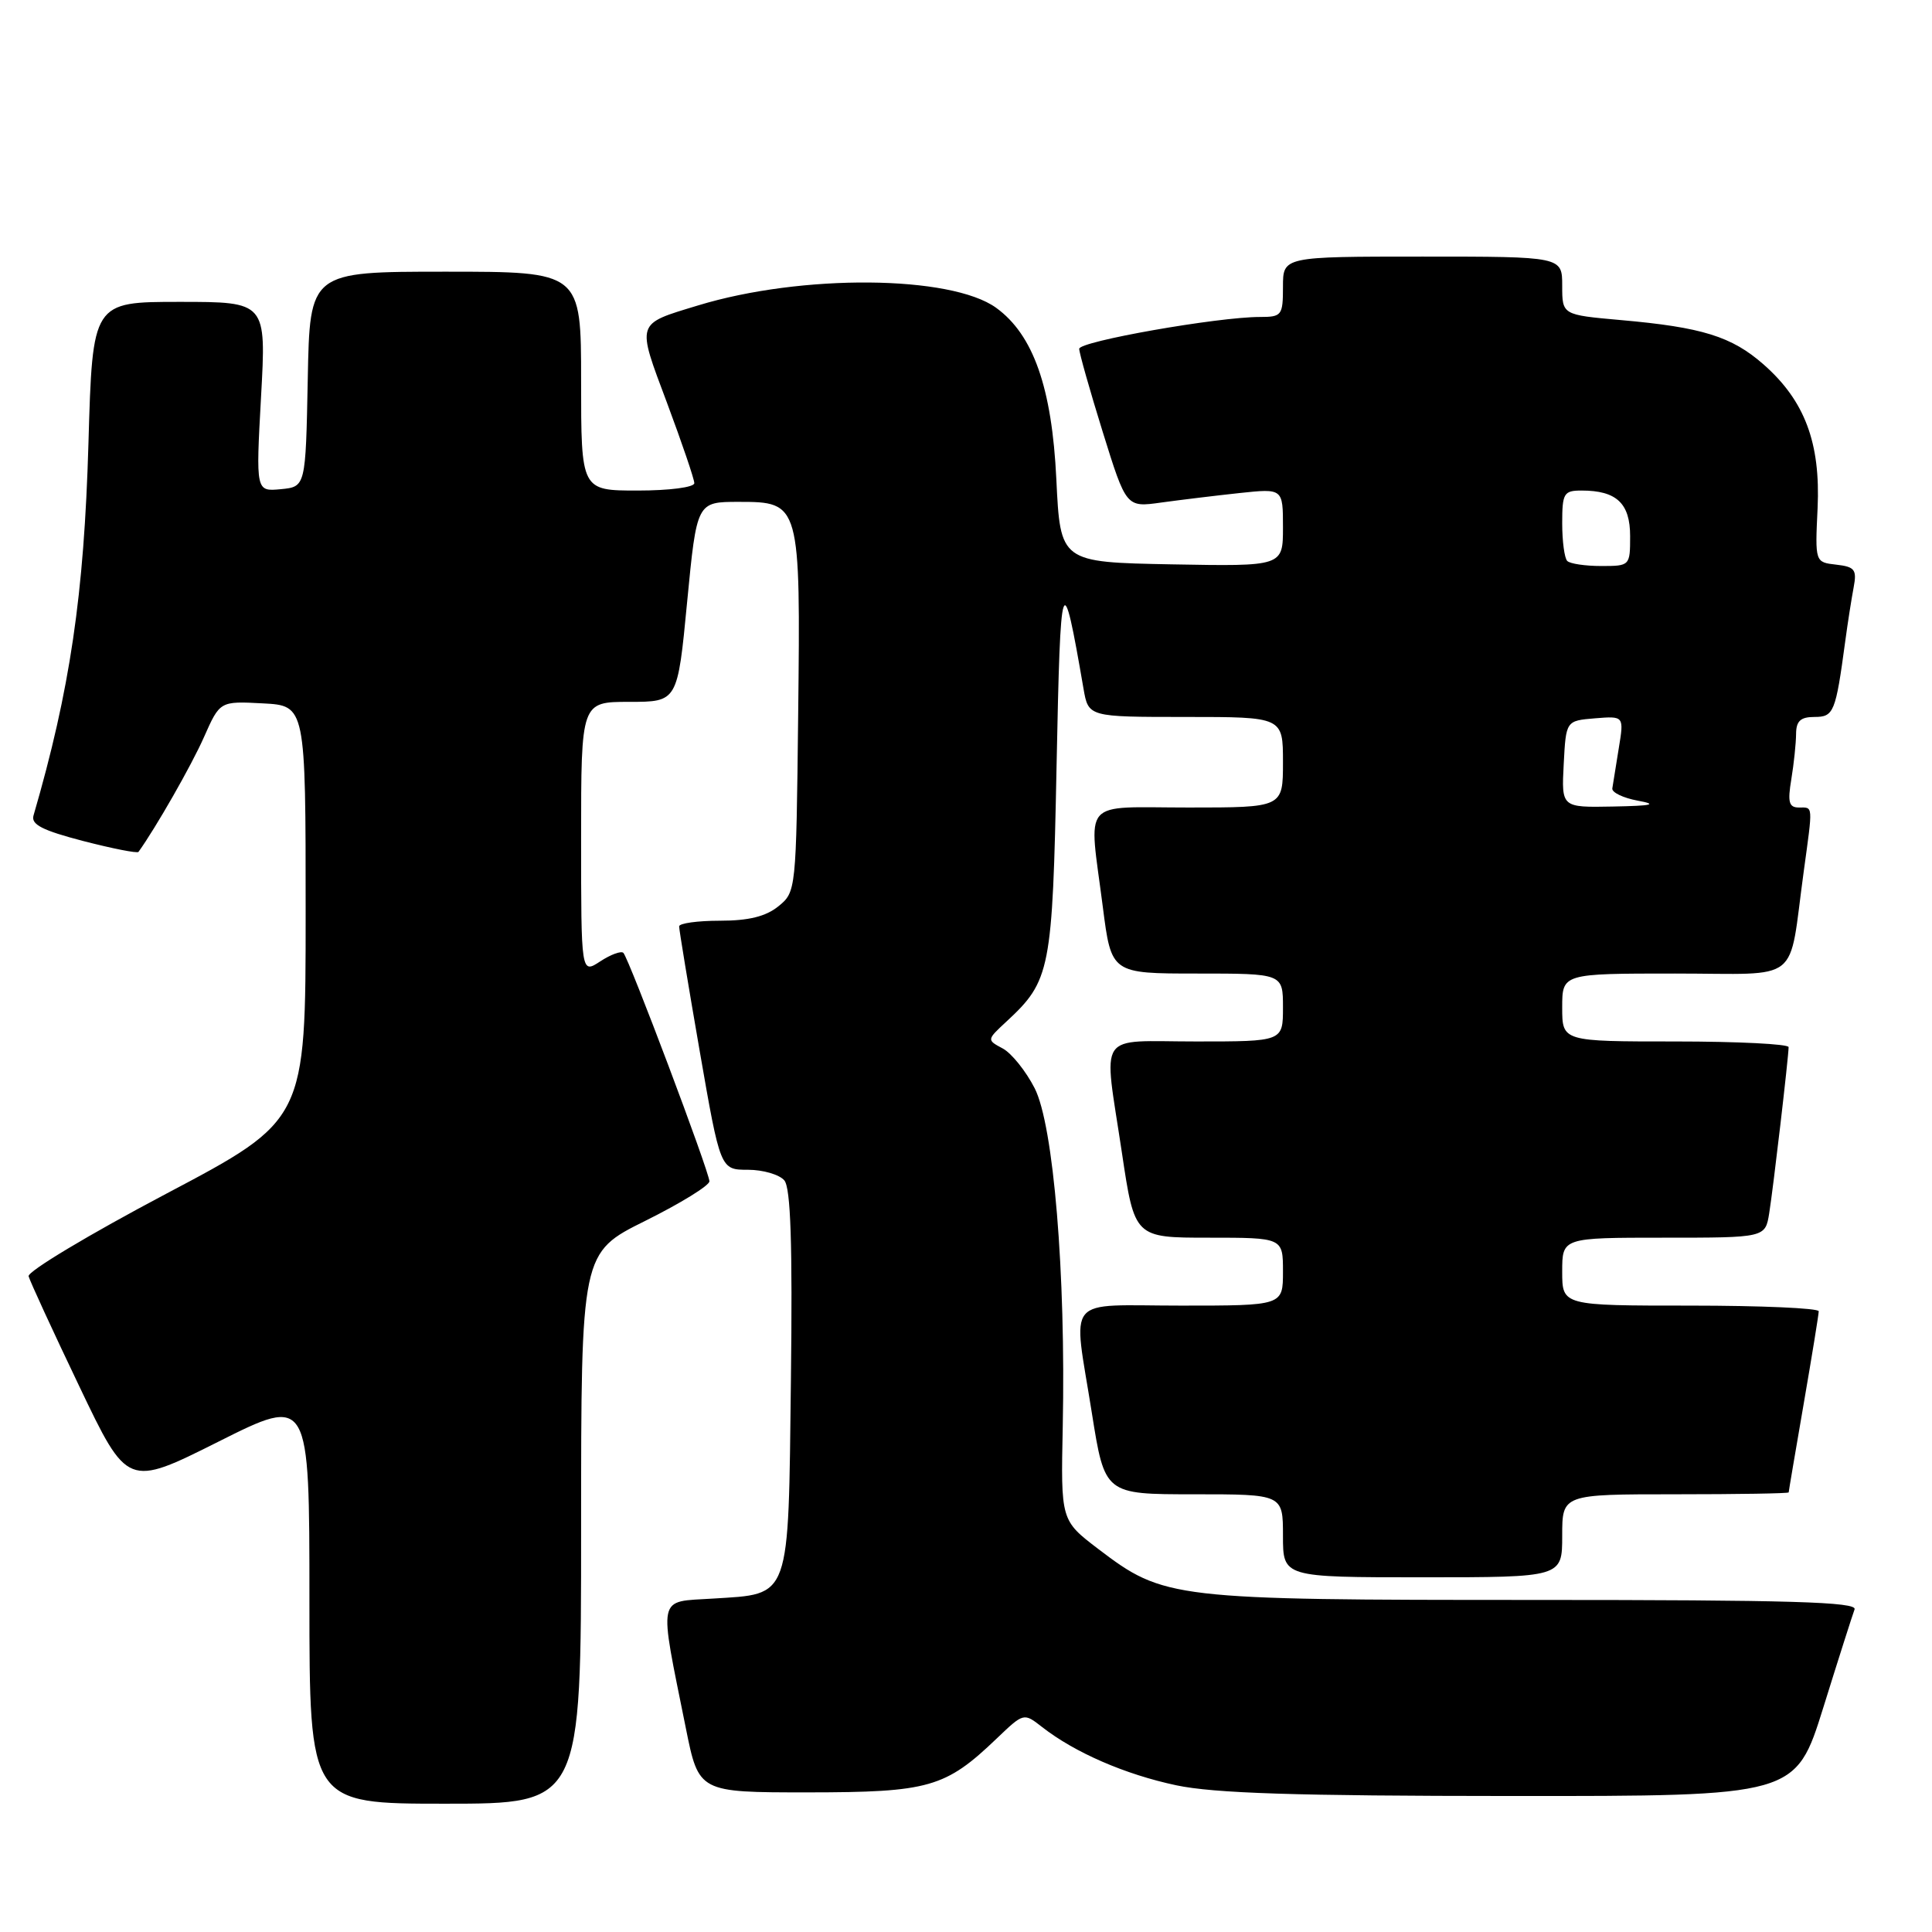 <?xml version="1.0" encoding="UTF-8" standalone="no"?>
<!DOCTYPE svg PUBLIC "-//W3C//DTD SVG 1.1//EN" "http://www.w3.org/Graphics/SVG/1.1/DTD/svg11.dtd" >
<svg xmlns="http://www.w3.org/2000/svg" xmlns:xlink="http://www.w3.org/1999/xlink" version="1.1" viewBox="0 0 256 256">
 <g >
 <path fill="currentColor"
d=" M 77.00 202.49 C 77.00 165.99 77.00 165.99 85.50 161.77 C 90.17 159.45 94.00 157.09 94.00 156.53 C 93.99 155.28 83.34 127.01 82.60 126.26 C 82.30 125.97 80.92 126.48 79.53 127.39 C 77.00 129.05 77.00 129.05 77.00 111.02 C 77.00 93.00 77.00 93.00 83.39 93.00 C 89.78 93.00 89.78 93.00 91.05 79.75 C 92.33 66.50 92.33 66.50 97.88 66.50 C 106.04 66.50 106.08 66.63 105.76 94.84 C 105.50 118.02 105.48 118.19 103.14 120.09 C 101.47 121.44 99.20 122.00 95.39 122.00 C 92.43 122.00 89.99 122.34 89.99 122.75 C 89.98 123.16 91.21 130.59 92.71 139.25 C 95.45 155.00 95.45 155.00 99.10 155.00 C 101.11 155.00 103.28 155.64 103.93 156.41 C 104.77 157.43 105.02 164.80 104.80 182.88 C 104.45 212.25 104.84 211.16 94.47 211.82 C 87.00 212.30 87.27 211.05 90.88 229.00 C 92.59 237.50 92.59 237.50 107.05 237.50 C 123.10 237.49 125.27 236.87 132.07 230.36 C 135.65 226.94 135.65 226.94 138.07 228.83 C 142.42 232.23 149.08 235.12 155.86 236.56 C 160.89 237.62 171.65 237.97 200.22 237.98 C 237.93 238.00 237.93 238.00 241.60 226.25 C 243.61 219.79 245.48 213.94 245.74 213.25 C 246.11 212.26 237.22 212.00 203.29 212.00 C 155.27 212.00 154.24 211.88 145.53 205.25 C 140.56 201.46 140.56 201.46 140.82 188.98 C 141.23 168.72 139.60 149.10 137.10 144.20 C 135.94 141.93 134.04 139.56 132.87 138.93 C 130.74 137.79 130.74 137.79 133.36 135.36 C 139.19 129.96 139.46 128.60 140.00 101.50 C 140.52 75.48 140.74 74.85 143.57 91.25 C 144.22 95.00 144.22 95.00 157.11 95.00 C 170.00 95.00 170.00 95.00 170.00 101.00 C 170.00 107.00 170.00 107.00 157.50 107.00 C 143.03 107.00 144.26 105.58 146.13 120.18 C 147.26 129.00 147.26 129.00 158.63 129.00 C 170.00 129.00 170.00 129.00 170.00 133.50 C 170.00 138.00 170.00 138.00 158.50 138.00 C 145.12 138.00 146.21 136.36 148.66 152.75 C 150.34 164.00 150.34 164.00 160.17 164.00 C 170.00 164.00 170.00 164.00 170.00 168.50 C 170.00 173.00 170.00 173.00 156.50 173.00 C 140.82 173.00 142.17 171.38 144.68 187.25 C 146.39 198.00 146.39 198.00 158.19 198.00 C 170.00 198.00 170.00 198.00 170.00 203.50 C 170.00 209.00 170.00 209.00 188.50 209.00 C 207.00 209.00 207.00 209.00 207.00 203.50 C 207.00 198.00 207.00 198.00 222.00 198.00 C 230.25 198.00 237.00 197.89 237.01 197.75 C 237.01 197.61 237.91 192.32 239.00 186.00 C 240.09 179.68 240.99 174.16 240.99 173.75 C 241.00 173.34 233.35 173.00 224.00 173.00 C 207.00 173.00 207.00 173.00 207.00 168.50 C 207.00 164.00 207.00 164.00 220.45 164.00 C 233.91 164.00 233.91 164.00 234.43 160.75 C 234.97 157.39 236.99 140.08 237.00 138.75 C 237.00 138.34 230.25 138.00 222.00 138.00 C 207.00 138.00 207.00 138.00 207.00 133.50 C 207.00 129.00 207.00 129.00 221.95 129.00 C 238.95 129.00 236.92 130.61 239.00 115.50 C 240.23 106.52 240.27 107.00 238.37 107.00 C 237.04 107.00 236.85 106.30 237.36 103.25 C 237.70 101.19 237.98 98.49 237.99 97.25 C 238.00 95.54 238.58 95.00 240.42 95.00 C 242.99 95.00 243.23 94.41 244.50 85.00 C 244.83 82.53 245.34 79.30 245.62 77.82 C 246.06 75.48 245.77 75.10 243.31 74.82 C 240.50 74.50 240.50 74.50 240.84 67.34 C 241.24 58.68 239.14 53.09 233.68 48.29 C 229.46 44.58 225.53 43.36 214.75 42.41 C 207.00 41.72 207.00 41.72 207.00 37.86 C 207.00 34.00 207.00 34.00 188.50 34.00 C 170.00 34.00 170.00 34.00 170.00 38.00 C 170.00 41.80 169.84 42.00 166.94 42.00 C 161.35 42.00 143.00 45.23 143.00 46.22 C 143.00 46.75 144.40 51.70 146.11 57.21 C 149.23 67.24 149.23 67.24 153.86 66.59 C 156.41 66.24 161.09 65.67 164.25 65.33 C 170.00 64.72 170.00 64.72 170.00 69.88 C 170.00 75.05 170.00 75.05 155.25 74.78 C 140.50 74.50 140.50 74.50 139.97 63.49 C 139.39 51.37 136.92 44.36 132.00 40.79 C 126.00 36.45 106.22 36.29 92.50 40.47 C 84.19 43.00 84.33 42.56 88.39 53.40 C 90.37 58.71 92.00 63.49 92.00 64.02 C 92.00 64.57 88.71 65.00 84.50 65.00 C 77.00 65.00 77.00 65.00 77.00 50.50 C 77.00 36.00 77.00 36.00 59.03 36.00 C 41.05 36.00 41.05 36.00 40.78 50.25 C 40.50 64.50 40.50 64.50 37.20 64.82 C 33.90 65.13 33.90 65.13 34.59 52.57 C 35.29 40.00 35.29 40.00 23.78 40.00 C 12.26 40.00 12.26 40.00 11.72 58.75 C 11.14 78.83 9.28 91.43 4.44 108.06 C 4.09 109.25 5.61 110.03 11.03 111.44 C 14.90 112.44 18.19 113.09 18.35 112.88 C 20.64 109.70 25.37 101.42 27.02 97.69 C 29.14 92.90 29.14 92.90 34.82 93.20 C 40.50 93.50 40.50 93.50 40.50 120.96 C 40.50 148.42 40.50 148.42 22.00 158.19 C 11.82 163.57 3.63 168.48 3.79 169.11 C 3.95 169.73 6.96 176.28 10.49 183.66 C 16.89 197.07 16.89 197.07 28.94 191.03 C 41.00 184.98 41.00 184.98 41.00 211.99 C 41.00 239.00 41.00 239.00 59.00 239.00 C 77.00 239.00 77.00 239.00 77.00 202.49 Z  M 207.20 101.25 C 207.50 95.50 207.50 95.50 211.35 95.18 C 215.20 94.87 215.20 94.87 214.49 99.18 C 214.10 101.56 213.72 103.94 213.64 104.47 C 213.56 105.00 215.07 105.73 217.00 106.09 C 219.72 106.59 218.98 106.77 213.70 106.87 C 206.90 107.00 206.90 107.00 207.20 101.25 Z  M 207.67 74.33 C 207.30 73.97 207.00 71.72 207.00 69.33 C 207.00 65.35 207.21 65.00 209.57 65.00 C 214.20 65.00 216.00 66.69 216.00 71.04 C 216.00 74.97 215.97 75.00 212.17 75.00 C 210.06 75.00 208.03 74.70 207.67 74.33 Z "/>
</g>
</svg>